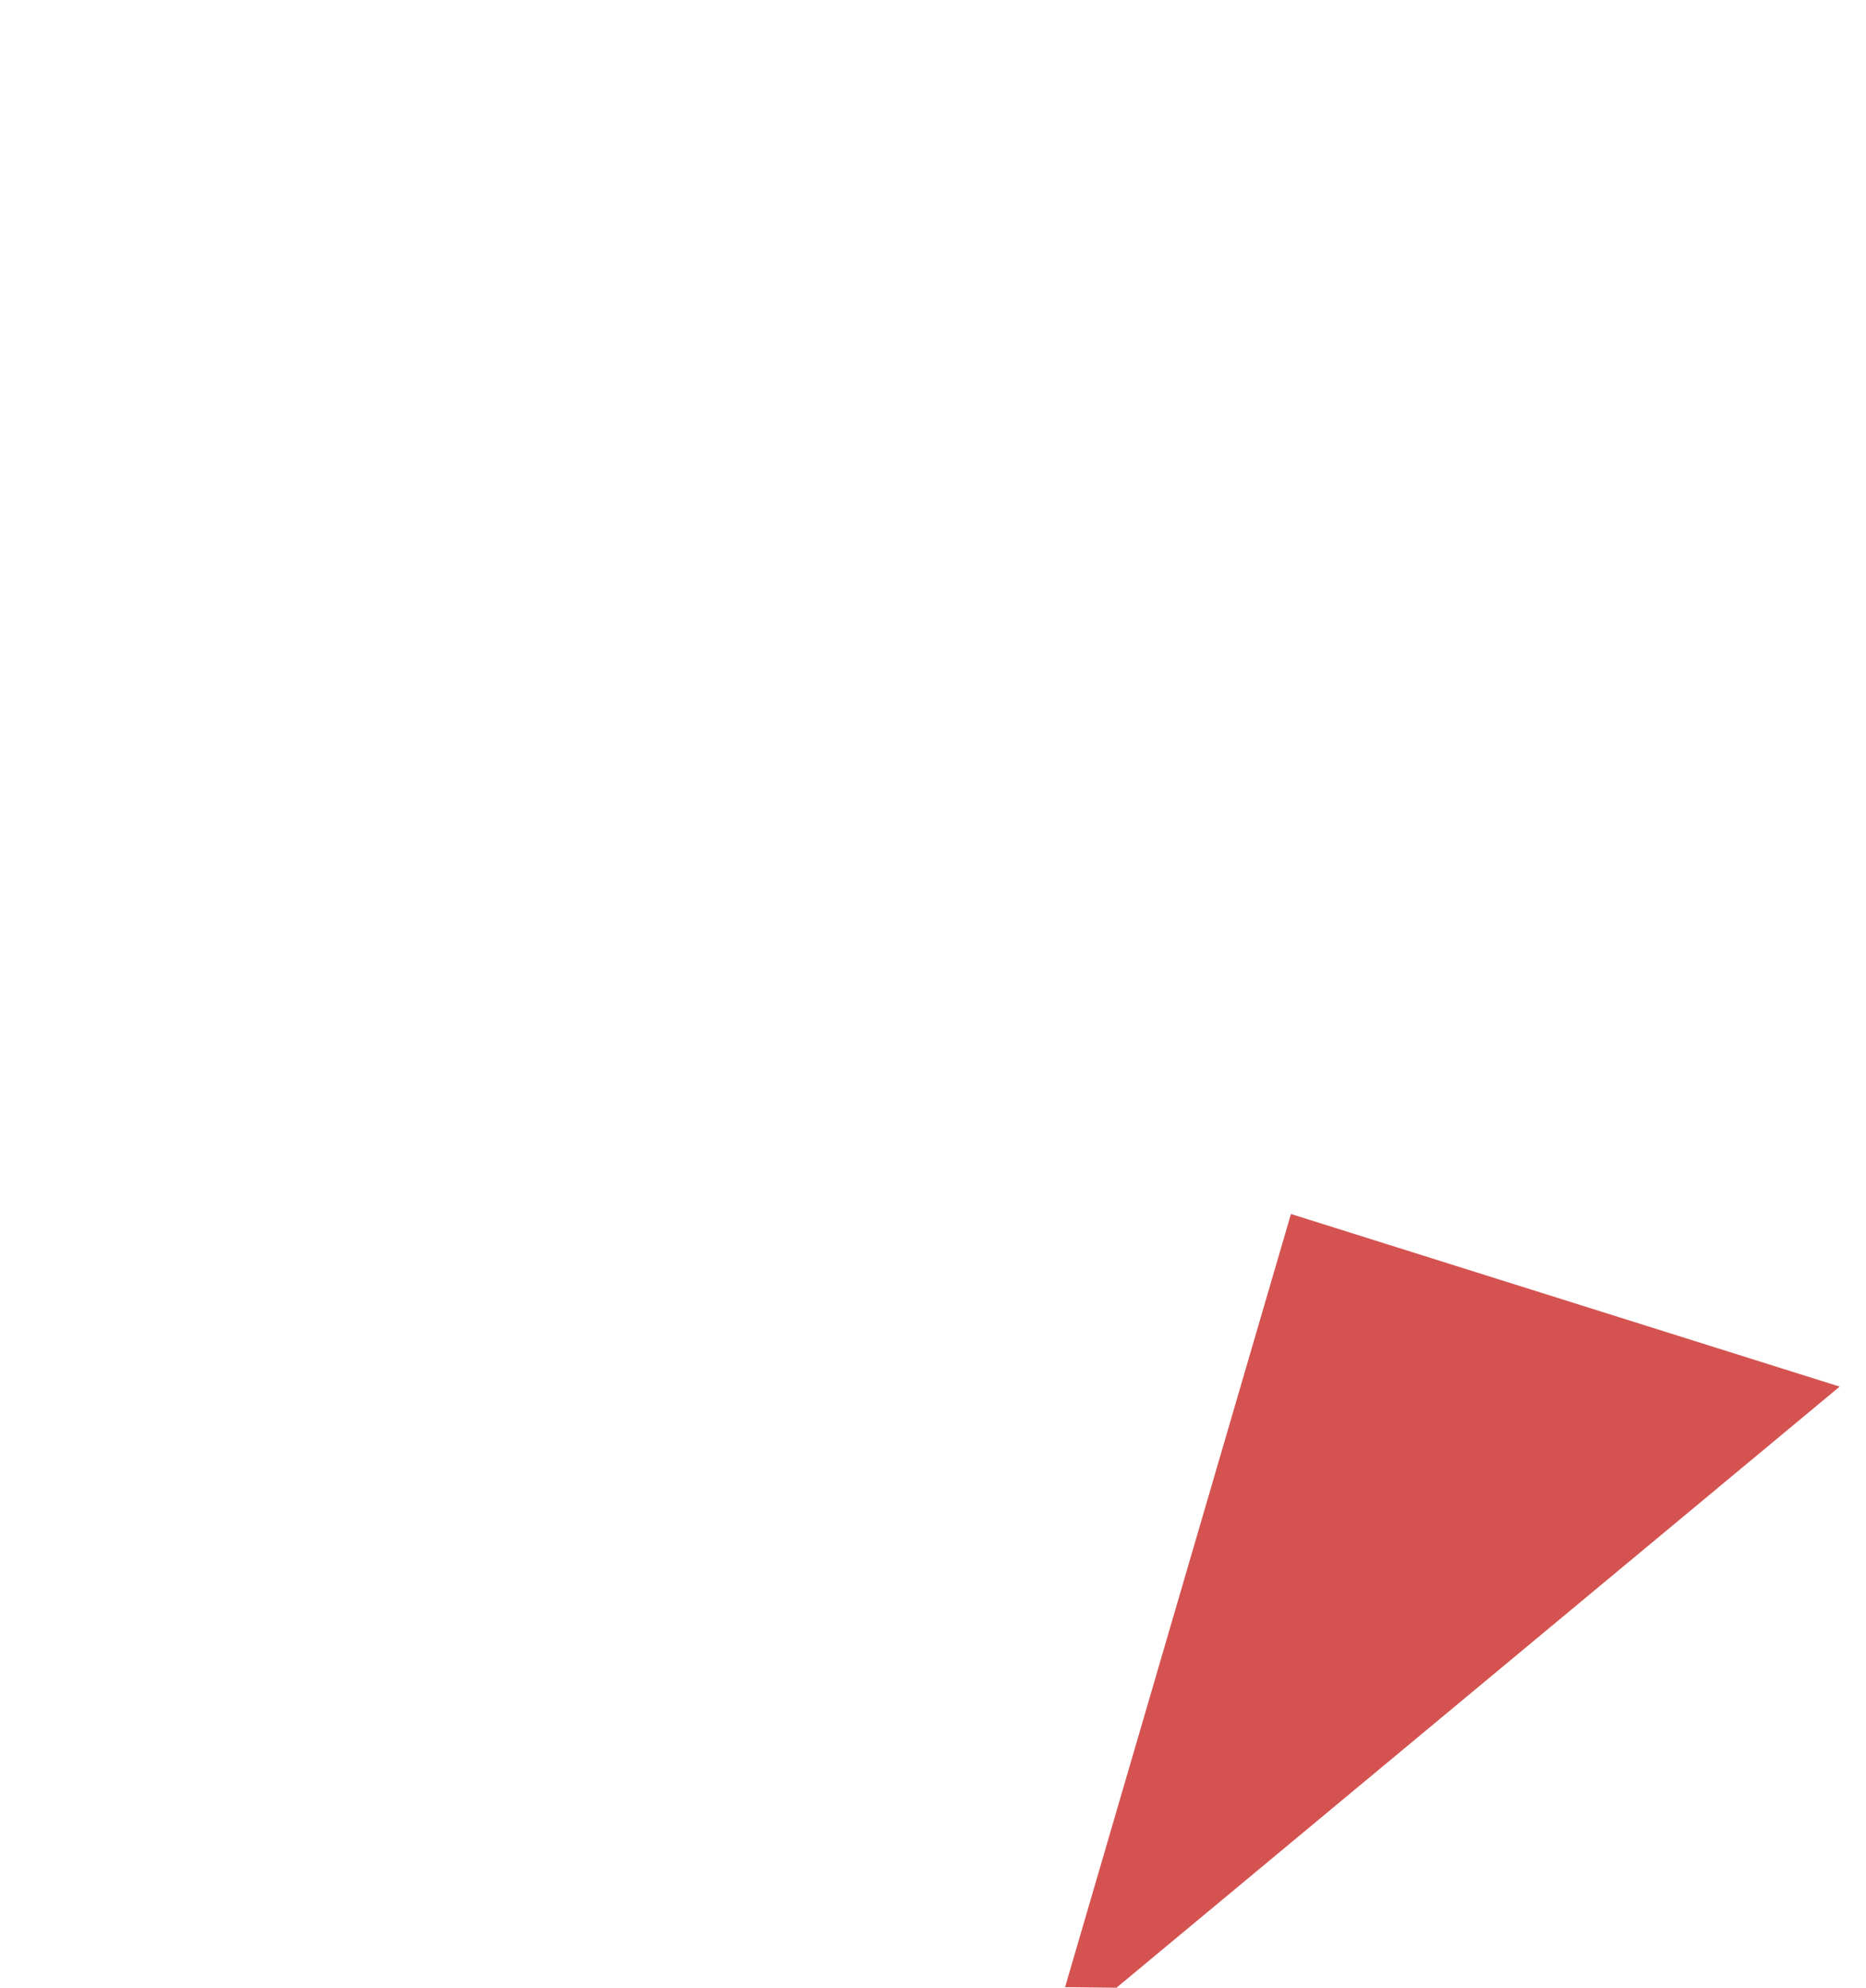 <?xml version="1.0" encoding="utf-8"?>
<!-- Generator: Adobe Illustrator 17.0.0, SVG Export Plug-In . SVG Version: 6.00 Build 0)  -->
<!DOCTYPE svg PUBLIC "-//W3C//DTD SVG 1.1//EN" "http://www.w3.org/Graphics/SVG/1.1/DTD/svg11.dtd">
<svg version="1.1" id="Layer_1" xmlns="http://www.w3.org/2000/svg" xmlns:xlink="http://www.w3.org/1999/xlink" x="0px" y="0px"
	 width="149.212px" height="158.92px" viewBox="0 0 149.212 158.92" enable-background="new 0 0 149.212 158.92"
	 xml:space="preserve">
<polygon fill="#D45351" points="85.167,158.873 103.229,97.059 147.107,110.86 89.274,158.92 "/>
<linearGradient id="SVGID_1_" gradientUnits="userSpaceOnUse" x1="-6.96" y1="79.336" x2="149.212" y2="79.336" gradientTransform="matrix(0.995 0.1 -0.1 0.995 9.043 -7.391)">
	<stop  offset="0" style="stop-color:#D45351"/>
	<stop  offset="1" style="stop-color:#CA4C4C"/>
</linearGradient>
<polygon display="none" fill="url(#SVGID_1_)" points="103.611,97.65 101.61,115.335 93.899,139.291 89.274,158.92 0.16,157.905 
	1.201,1.036 149.212,0 147.107,110.86 134.123,108.229 117.009,102.752 "/>
<circle display="none" fill="#564C4D" cx="82.804" cy="8.725" r="6.445"/>
<circle display="none" fill="#7F7C7D" cx="82.804" cy="8.725" r="4.224"/>
</svg>

